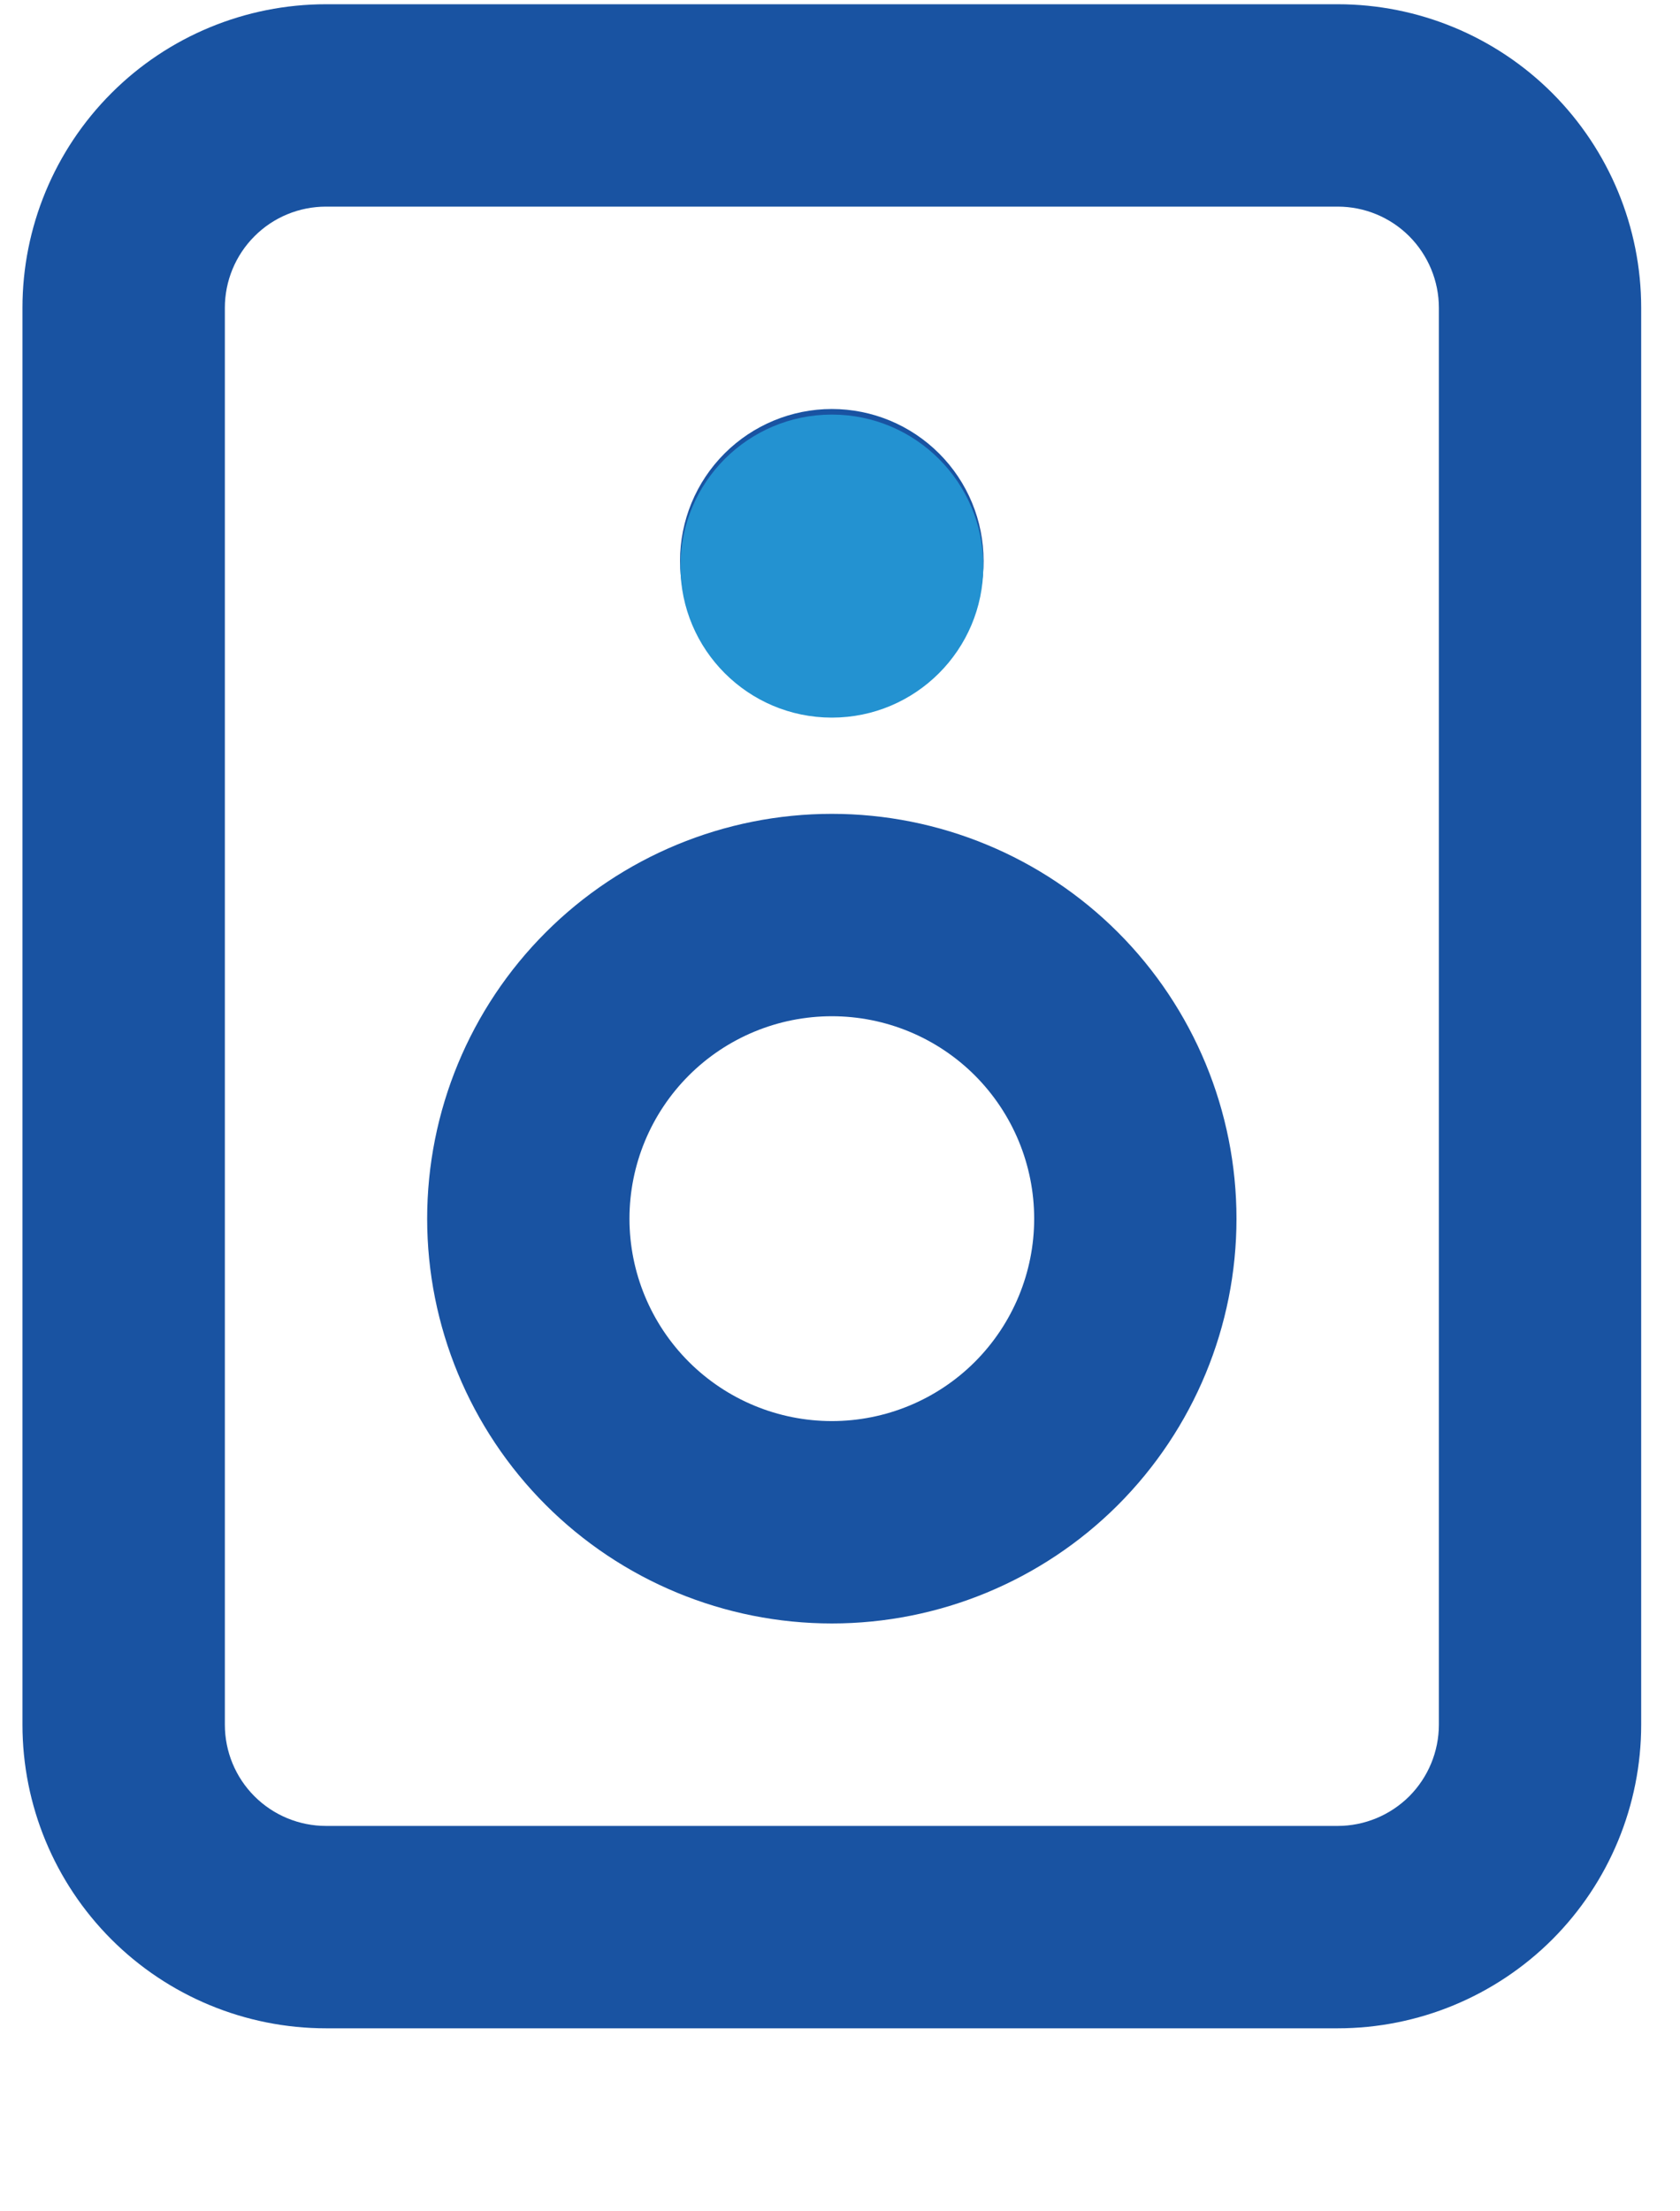 <svg width="19" height="25" viewBox="0 0 19 25" fill="none" xmlns="http://www.w3.org/2000/svg">
<path fill-rule="evenodd" clip-rule="evenodd" d="M15.129 0.048C16.039 0.048 16.912 0.409 17.556 1.053C18.199 1.697 18.561 2.57 18.561 3.48V19.498C18.561 20.409 18.199 21.282 17.556 21.926C16.912 22.569 16.039 22.931 15.129 22.931H3.687C2.777 22.931 1.903 22.569 1.26 21.926C0.616 21.282 0.254 20.409 0.254 19.498V3.48C0.254 2.57 0.616 1.697 1.26 1.053C1.903 0.409 2.777 0.048 3.687 0.048H15.129ZM15.129 2.336H3.687C3.383 2.336 3.092 2.456 2.878 2.671C2.663 2.886 2.543 3.177 2.543 3.48V19.498C2.543 19.802 2.663 20.093 2.878 20.308C3.092 20.522 3.383 20.643 3.687 20.643H15.129C15.432 20.643 15.723 20.522 15.938 20.308C16.152 20.093 16.273 19.802 16.273 19.498V3.48C16.273 3.177 16.152 2.886 15.938 2.671C15.723 2.456 15.432 2.336 15.129 2.336ZM9.408 9.201C10.621 9.201 11.786 9.683 12.644 10.541C13.502 11.4 13.984 12.564 13.984 13.778C13.984 14.991 13.502 16.155 12.644 17.014C11.786 17.872 10.621 18.354 9.408 18.354C8.194 18.354 7.03 17.872 6.172 17.014C5.313 16.155 4.831 14.991 4.831 13.778C4.831 12.564 5.313 11.4 6.172 10.541C7.03 9.683 8.194 9.201 9.408 9.201ZM9.408 11.489C8.801 11.489 8.219 11.73 7.79 12.159C7.36 12.589 7.119 13.171 7.119 13.778C7.119 14.384 7.36 14.966 7.79 15.396C8.219 15.825 8.801 16.066 9.408 16.066C10.015 16.066 10.597 15.825 11.026 15.396C11.455 14.966 11.696 14.384 11.696 13.778C11.696 13.171 11.455 12.589 11.026 12.159C10.597 11.73 10.015 11.489 9.408 11.489ZM9.408 4.624C9.863 4.624 10.299 4.805 10.621 5.127C10.943 5.449 11.124 5.885 11.124 6.341C11.124 6.796 10.943 7.232 10.621 7.554C10.299 7.876 9.863 8.057 9.408 8.057C8.953 8.057 8.516 7.876 8.194 7.554C7.872 7.232 7.691 6.796 7.691 6.341C7.691 5.885 7.872 5.449 8.194 5.127C8.516 4.805 8.953 4.624 9.408 4.624Z" fill="#1953A2"/>
<circle cx="9.408" cy="6.4" r="1.713" fill="#2392D1"/>
</svg>
